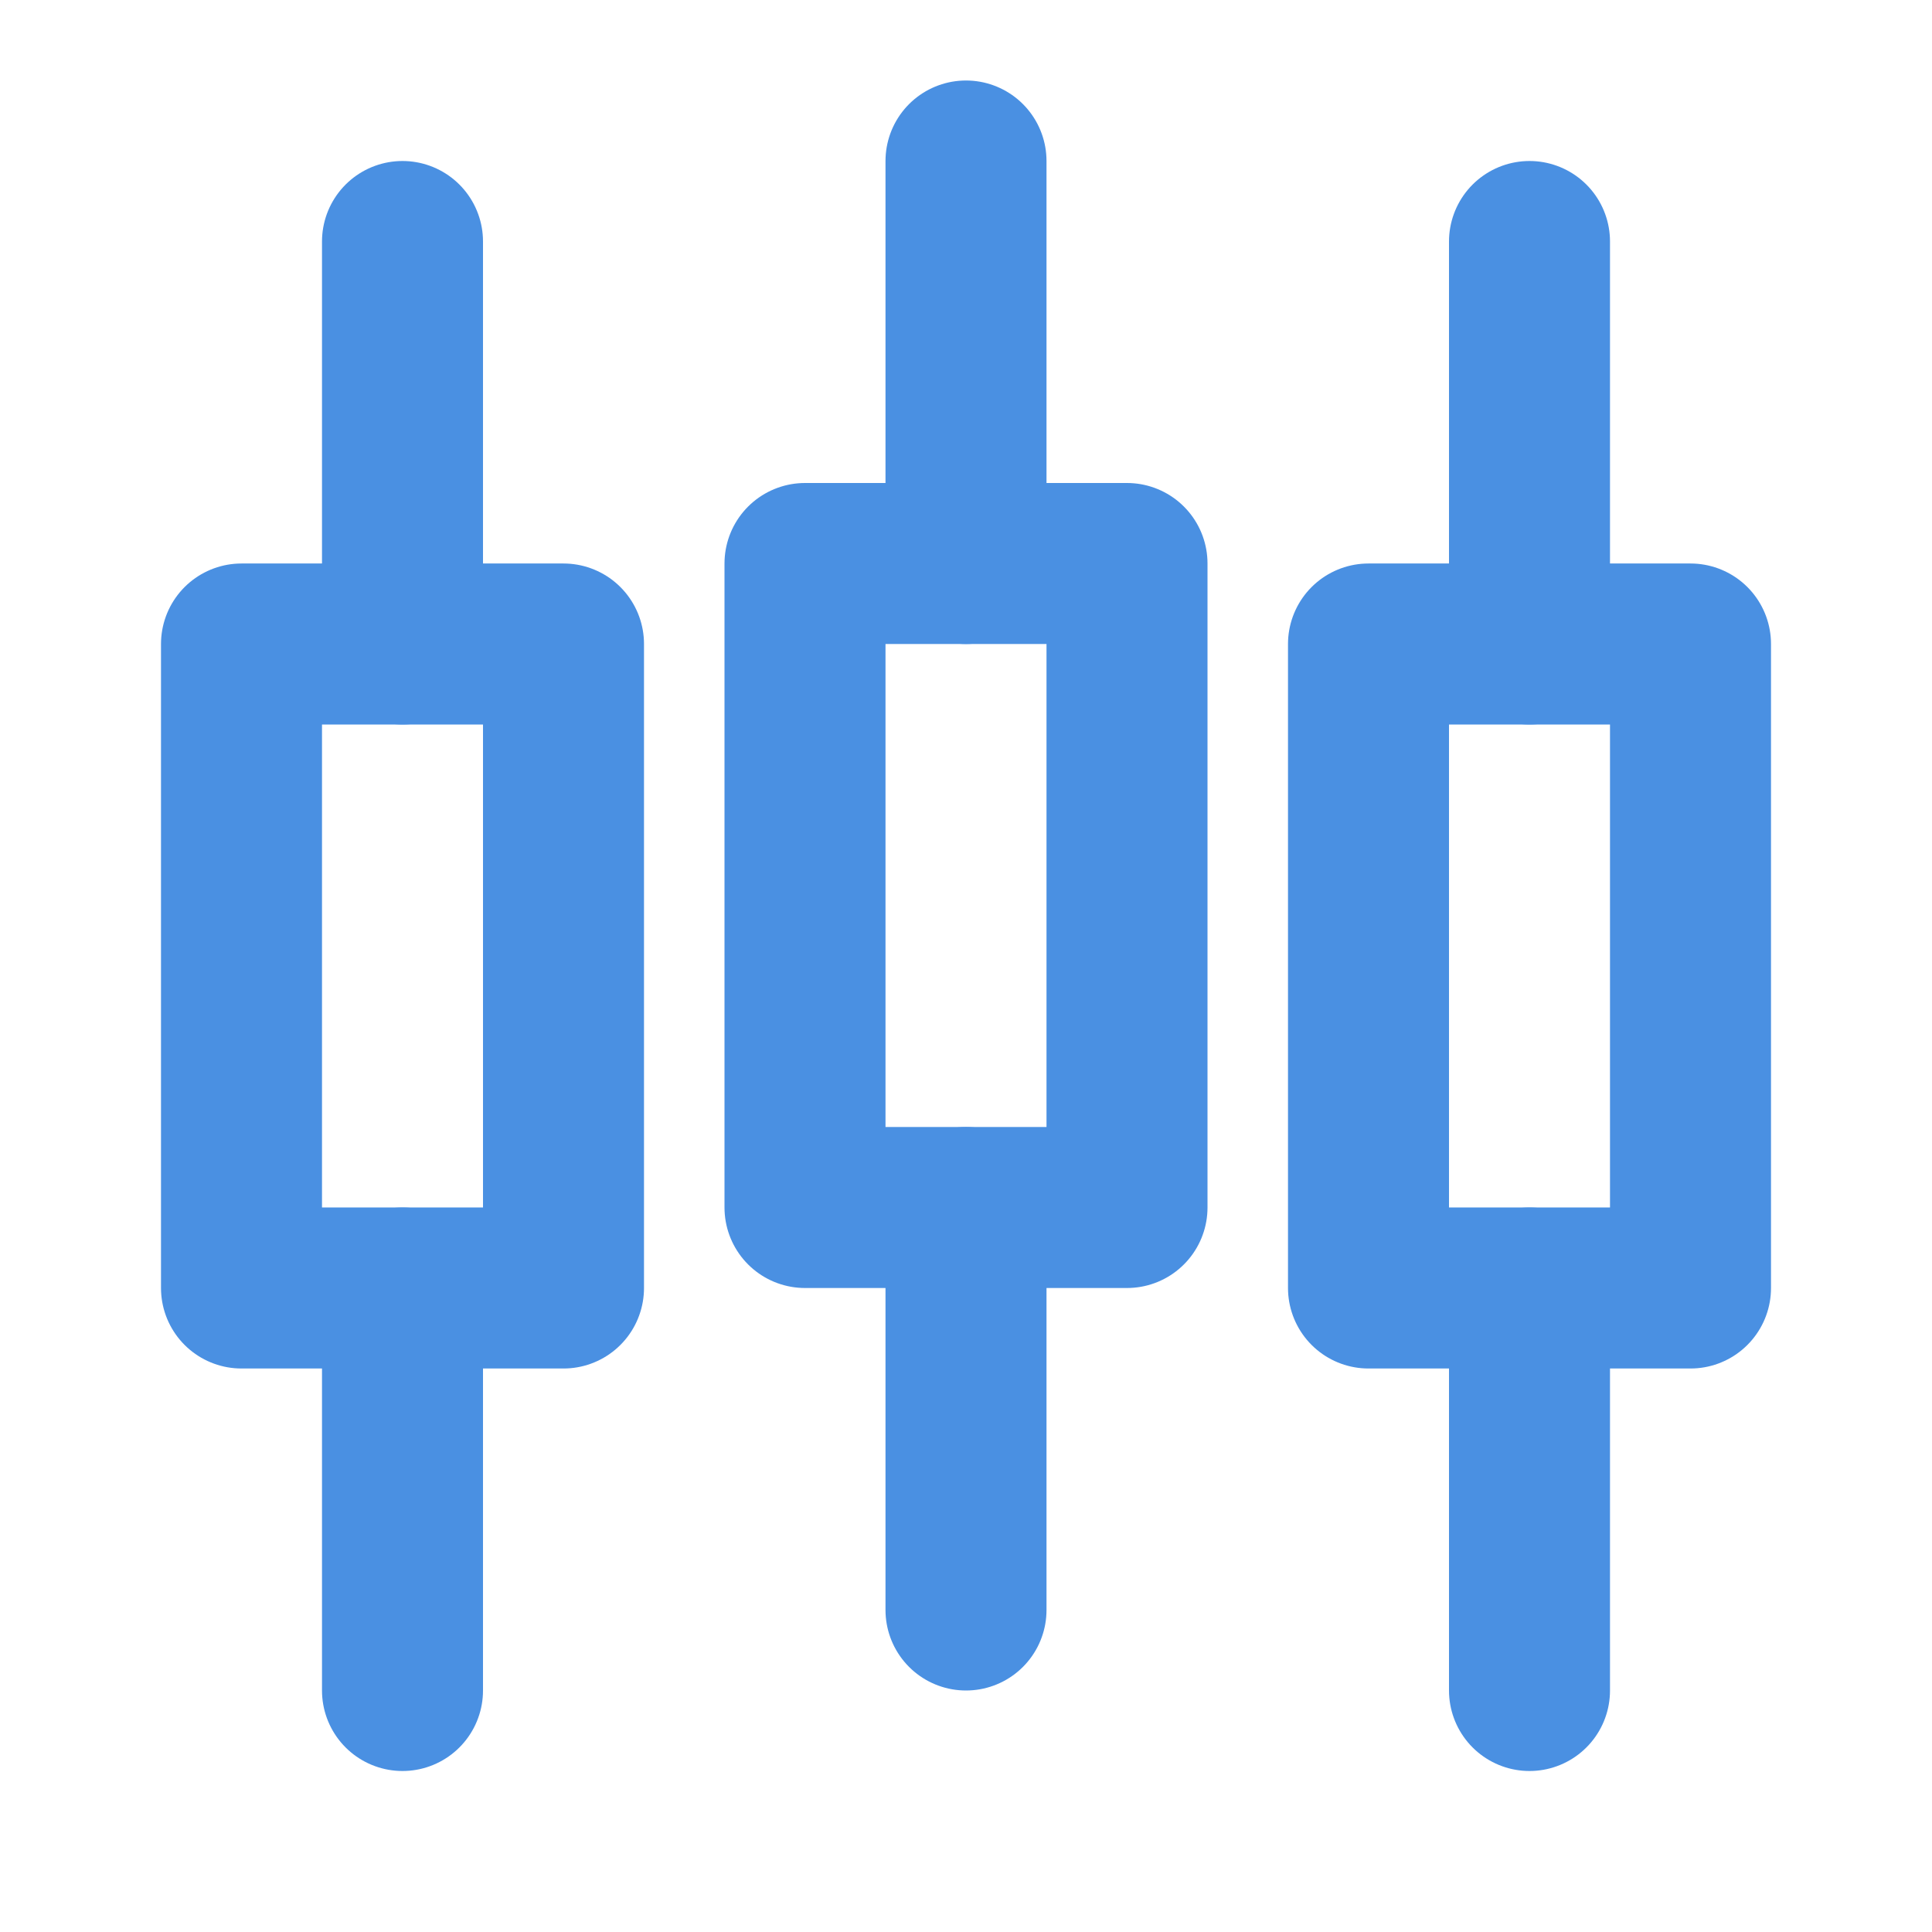 <?xml version="1.0" encoding="UTF-8"?><svg width="21" height="21" viewBox="0 0 48 48" fill="none" xmlns="http://www.w3.org/2000/svg"><rect x="6" y="16" width="8" height="16" fill="none" stroke="#4a90e2" stroke-width="4" stroke-linejoin="round"/><path d="M10 6V16" stroke="#4a90e2" stroke-width="4" stroke-linecap="round" stroke-linejoin="round"/><path d="M10 32V42" stroke="#4a90e2" stroke-width="4" stroke-linecap="round" stroke-linejoin="round"/><rect x="34" y="16" width="8" height="16" fill="none" stroke="#4a90e2" stroke-width="4" stroke-linejoin="round"/><path d="M38 6V16" stroke="#4a90e2" stroke-width="4" stroke-linecap="round" stroke-linejoin="round"/><path d="M38 32V42" stroke="#4a90e2" stroke-width="4" stroke-linecap="round" stroke-linejoin="round"/><rect x="20" y="14" width="8" height="16" fill="none" stroke="#4a90e2" stroke-width="4" stroke-linejoin="round"/><path d="M24 4V14" stroke="#4a90e2" stroke-width="4" stroke-linecap="round" stroke-linejoin="round"/><path d="M24 30V40" stroke="#4a90e2" stroke-width="4" stroke-linecap="round" stroke-linejoin="round"/></svg>